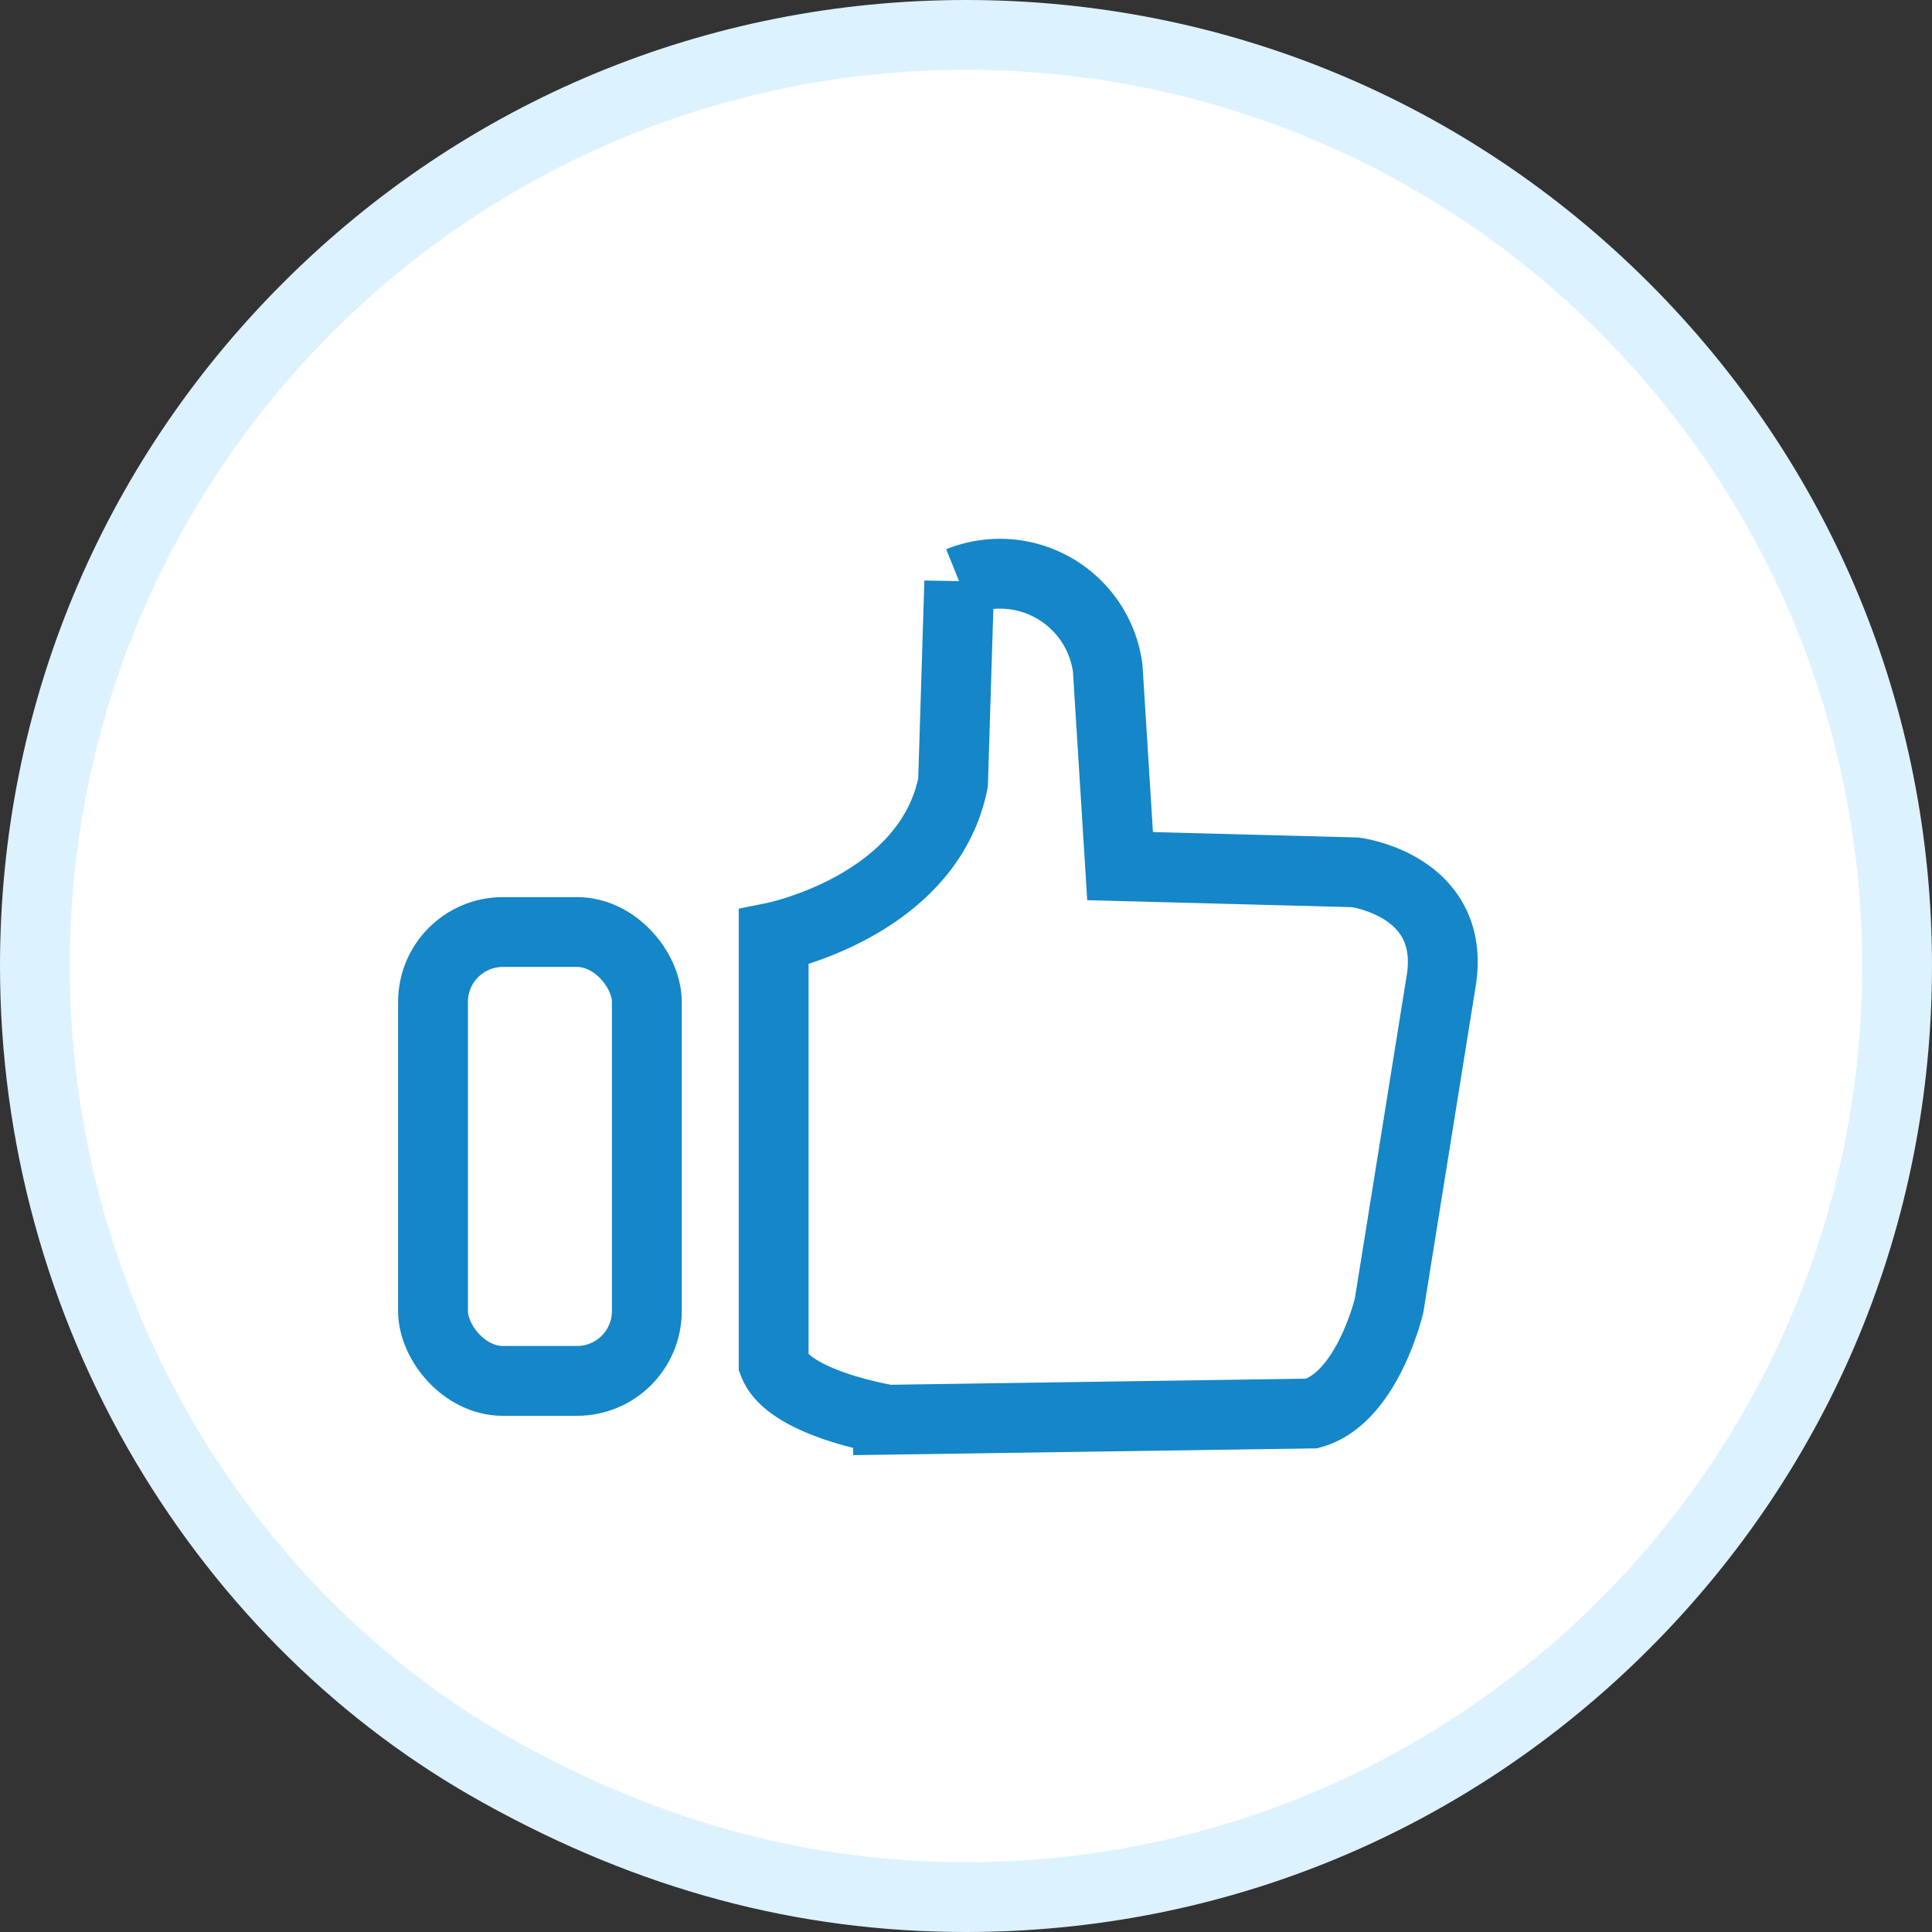 <svg xmlns="http://www.w3.org/2000/svg" width="27.667" height="27.667" viewBox="0 0 27.667 27.667"><rect x="0" y="0" width="27.667" height="27.667" fill="#333333" stroke="none"/><defs><style>.a,.b{fill:#fff;}.b{stroke:#1586c7;}.c,.d{stroke:none;}.d{fill:#dcf2ff;}</style></defs><g transform="translate(1 1)"><g class="a"><path class="c" d="M 12.833 26.167 C 10.508 26.167 8.326 25.583 6.164 24.381 C 4.212 23.3 2.555 21.675 1.373 19.681 C 0.148 17.614 -0.5 15.246 -0.5 12.833 C -0.5 9.272 0.887 5.924 3.405 3.405 C 5.924 0.887 9.272 -0.5 12.833 -0.5 C 16.395 -0.5 19.743 0.887 22.261 3.405 C 24.78 5.924 26.167 9.272 26.167 12.833 C 26.167 16.395 24.78 19.743 22.261 22.261 C 19.743 24.78 16.395 26.167 12.833 26.167 Z"/><path class="d" d="M 12.833 3.814697265625e-06 C 5.746 3.814697265625e-06 3.814697265625e-06 5.746 3.814697265625e-06 12.833 C 3.814697265625e-06 17.667 2.672 21.877 6.407 23.944 C 8.461 25.086 10.579 25.667 12.833 25.667 C 19.921 25.667 25.667 19.921 25.667 12.833 C 25.667 5.746 19.921 3.814697265625e-06 12.833 3.814697265625e-06 M 12.833 -1 C 16.528 -1 20.002 0.439 22.615 3.052 C 25.228 5.664 26.667 9.138 26.667 12.833 C 26.667 16.528 25.228 20.002 22.615 22.615 C 20.002 25.228 16.528 26.667 12.833 26.667 C 10.421 26.667 8.16 26.062 5.922 24.818 C 3.892 23.695 2.17 22.006 0.943 19.936 C -0.328 17.791 -1 15.335 -1 12.833 C -1 9.138 0.439 5.664 3.052 3.052 C 5.664 0.439 9.138 -1 12.833 -1 Z"/></g><g transform="translate(6.201 7.225)"><path class="b" d="M-243.571,414.206V408.1s2.214-.443,2.569-2.214l.089-2.879a1.557,1.557,0,0,1,2.126,1.24l.177,2.834,3.366.089s1.417.177,1.24,1.506l-.753,4.694s-.31,1.329-1.107,1.55l-6.067.089S-243.35,414.782-243.571,414.206Z" transform="translate(247.449 -402.903)"/><rect class="b" width="3.062" height="6.428" rx="1" transform="translate(-1 5.122)"/></g></g></svg>